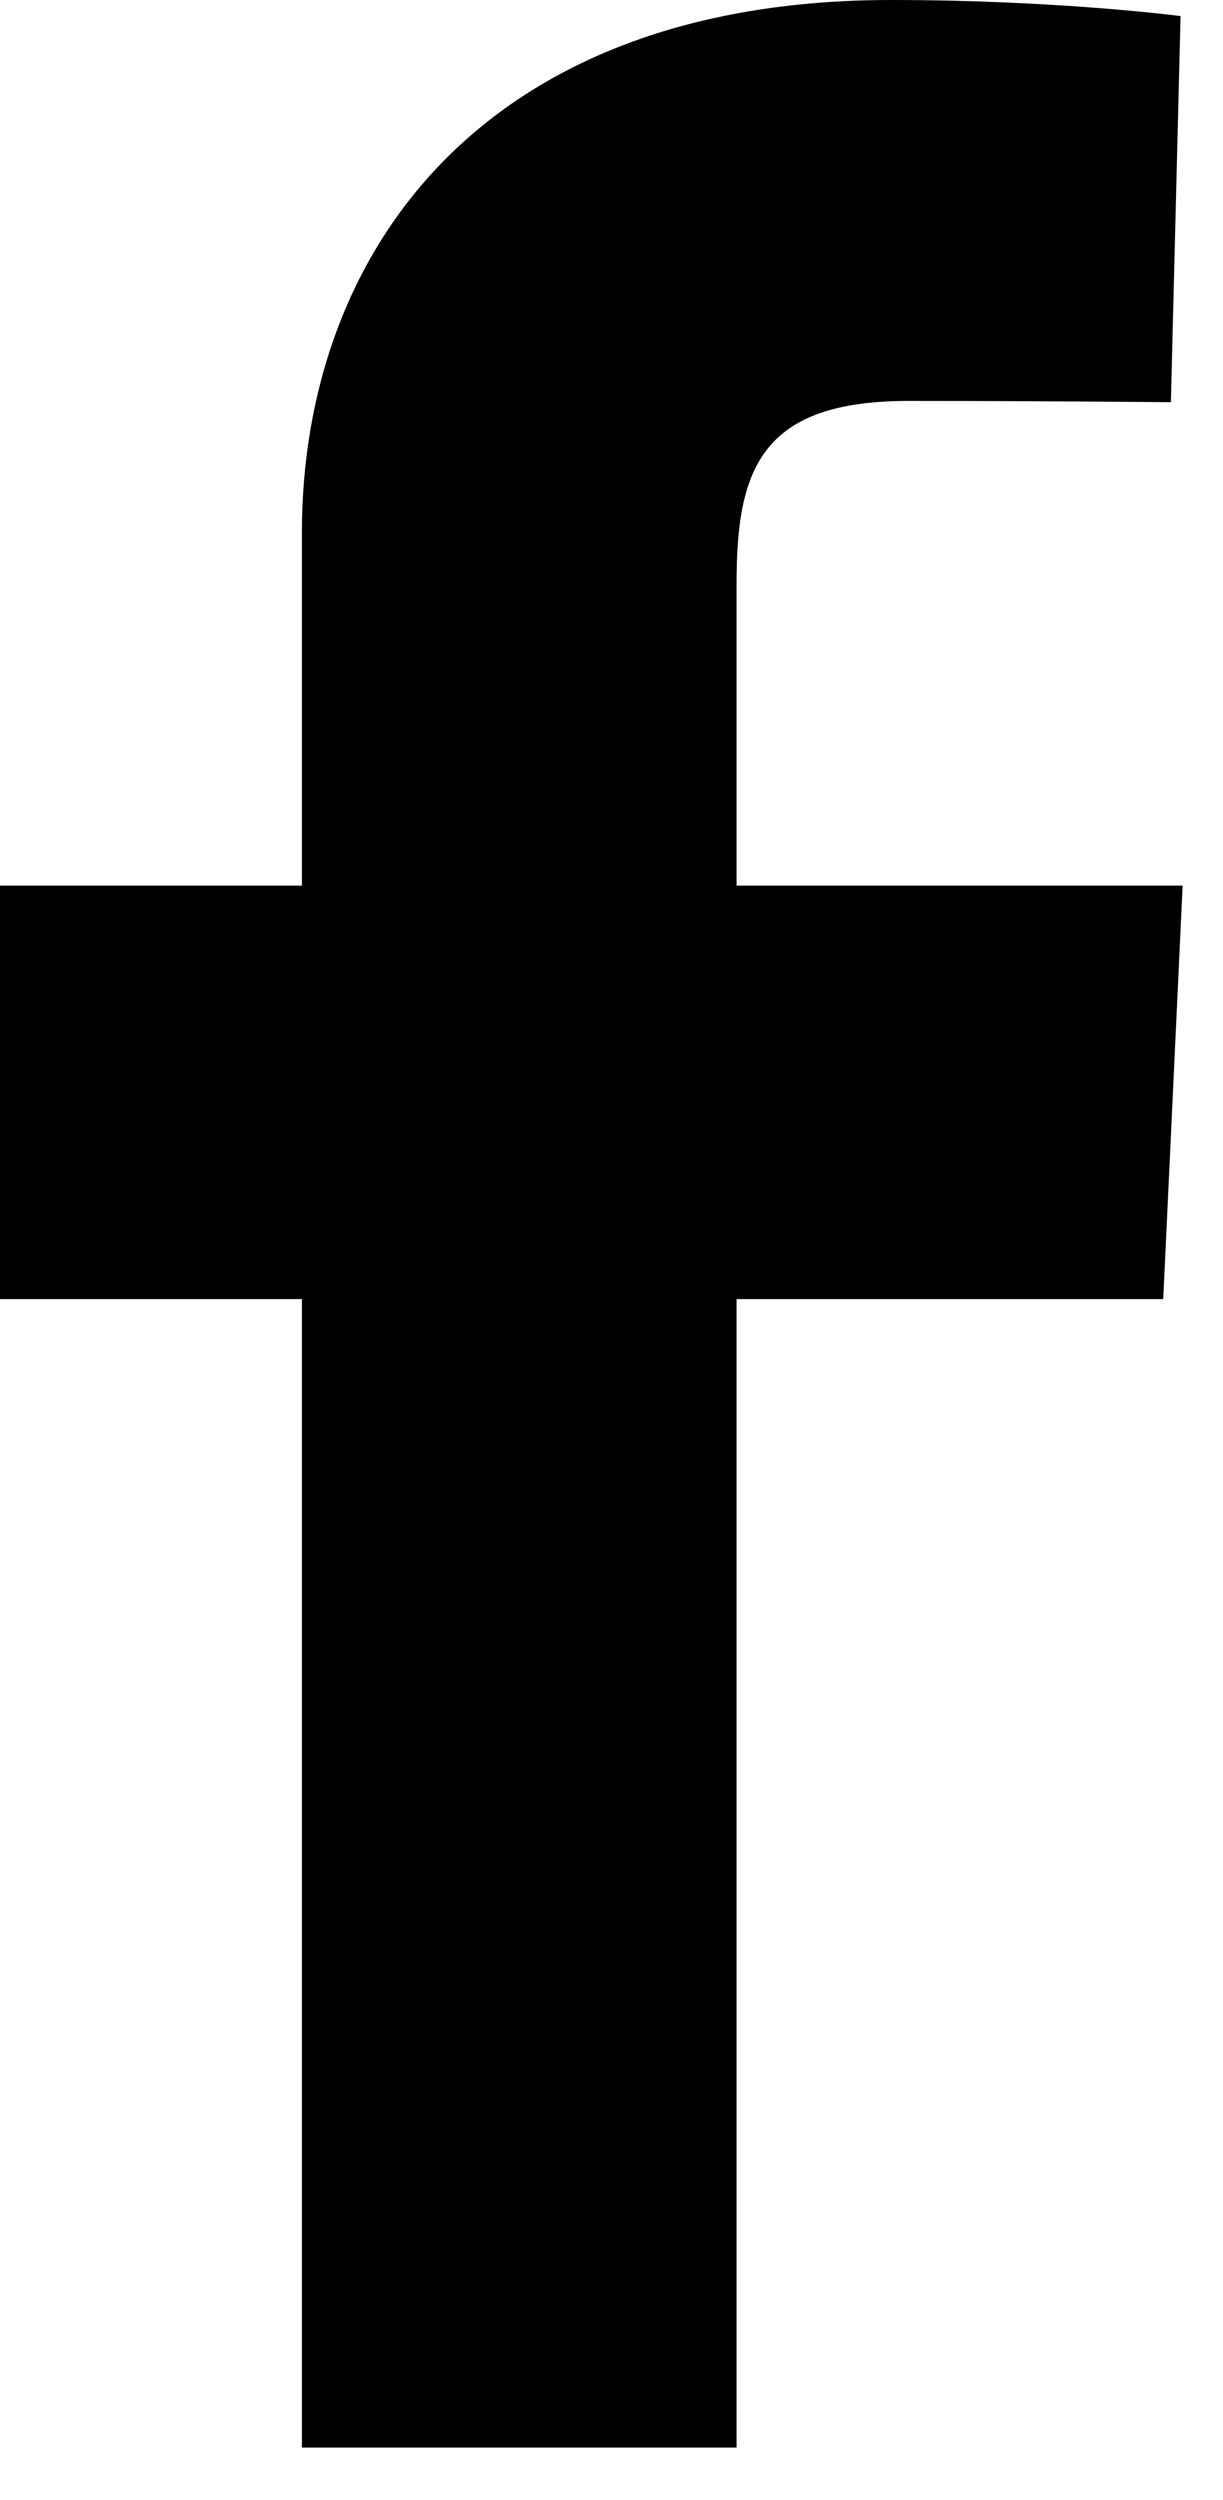 <svg width="23" height="47" viewBox="0 0 23 47" fill="none" xmlns="http://www.w3.org/2000/svg">
<g clip-path="url(#clip0)">
<path d="M5.678 46.017V24.424H0V16.65H5.678V10.01C5.678 4.792 9.032 0 16.76 0C19.889 0 22.202 0.302 22.202 0.302L22.02 7.562C22.02 7.562 19.66 7.538 17.085 7.538C14.299 7.538 13.852 8.83 13.852 10.973V16.65H22.241L21.876 24.424H13.852V46.017H5.678Z" fill="black"/>
</g>
<defs>
<clipPath id="clip0">
<rect width="22.241" height="46.017" fill="white"/>
</clipPath>
</defs>
</svg>
